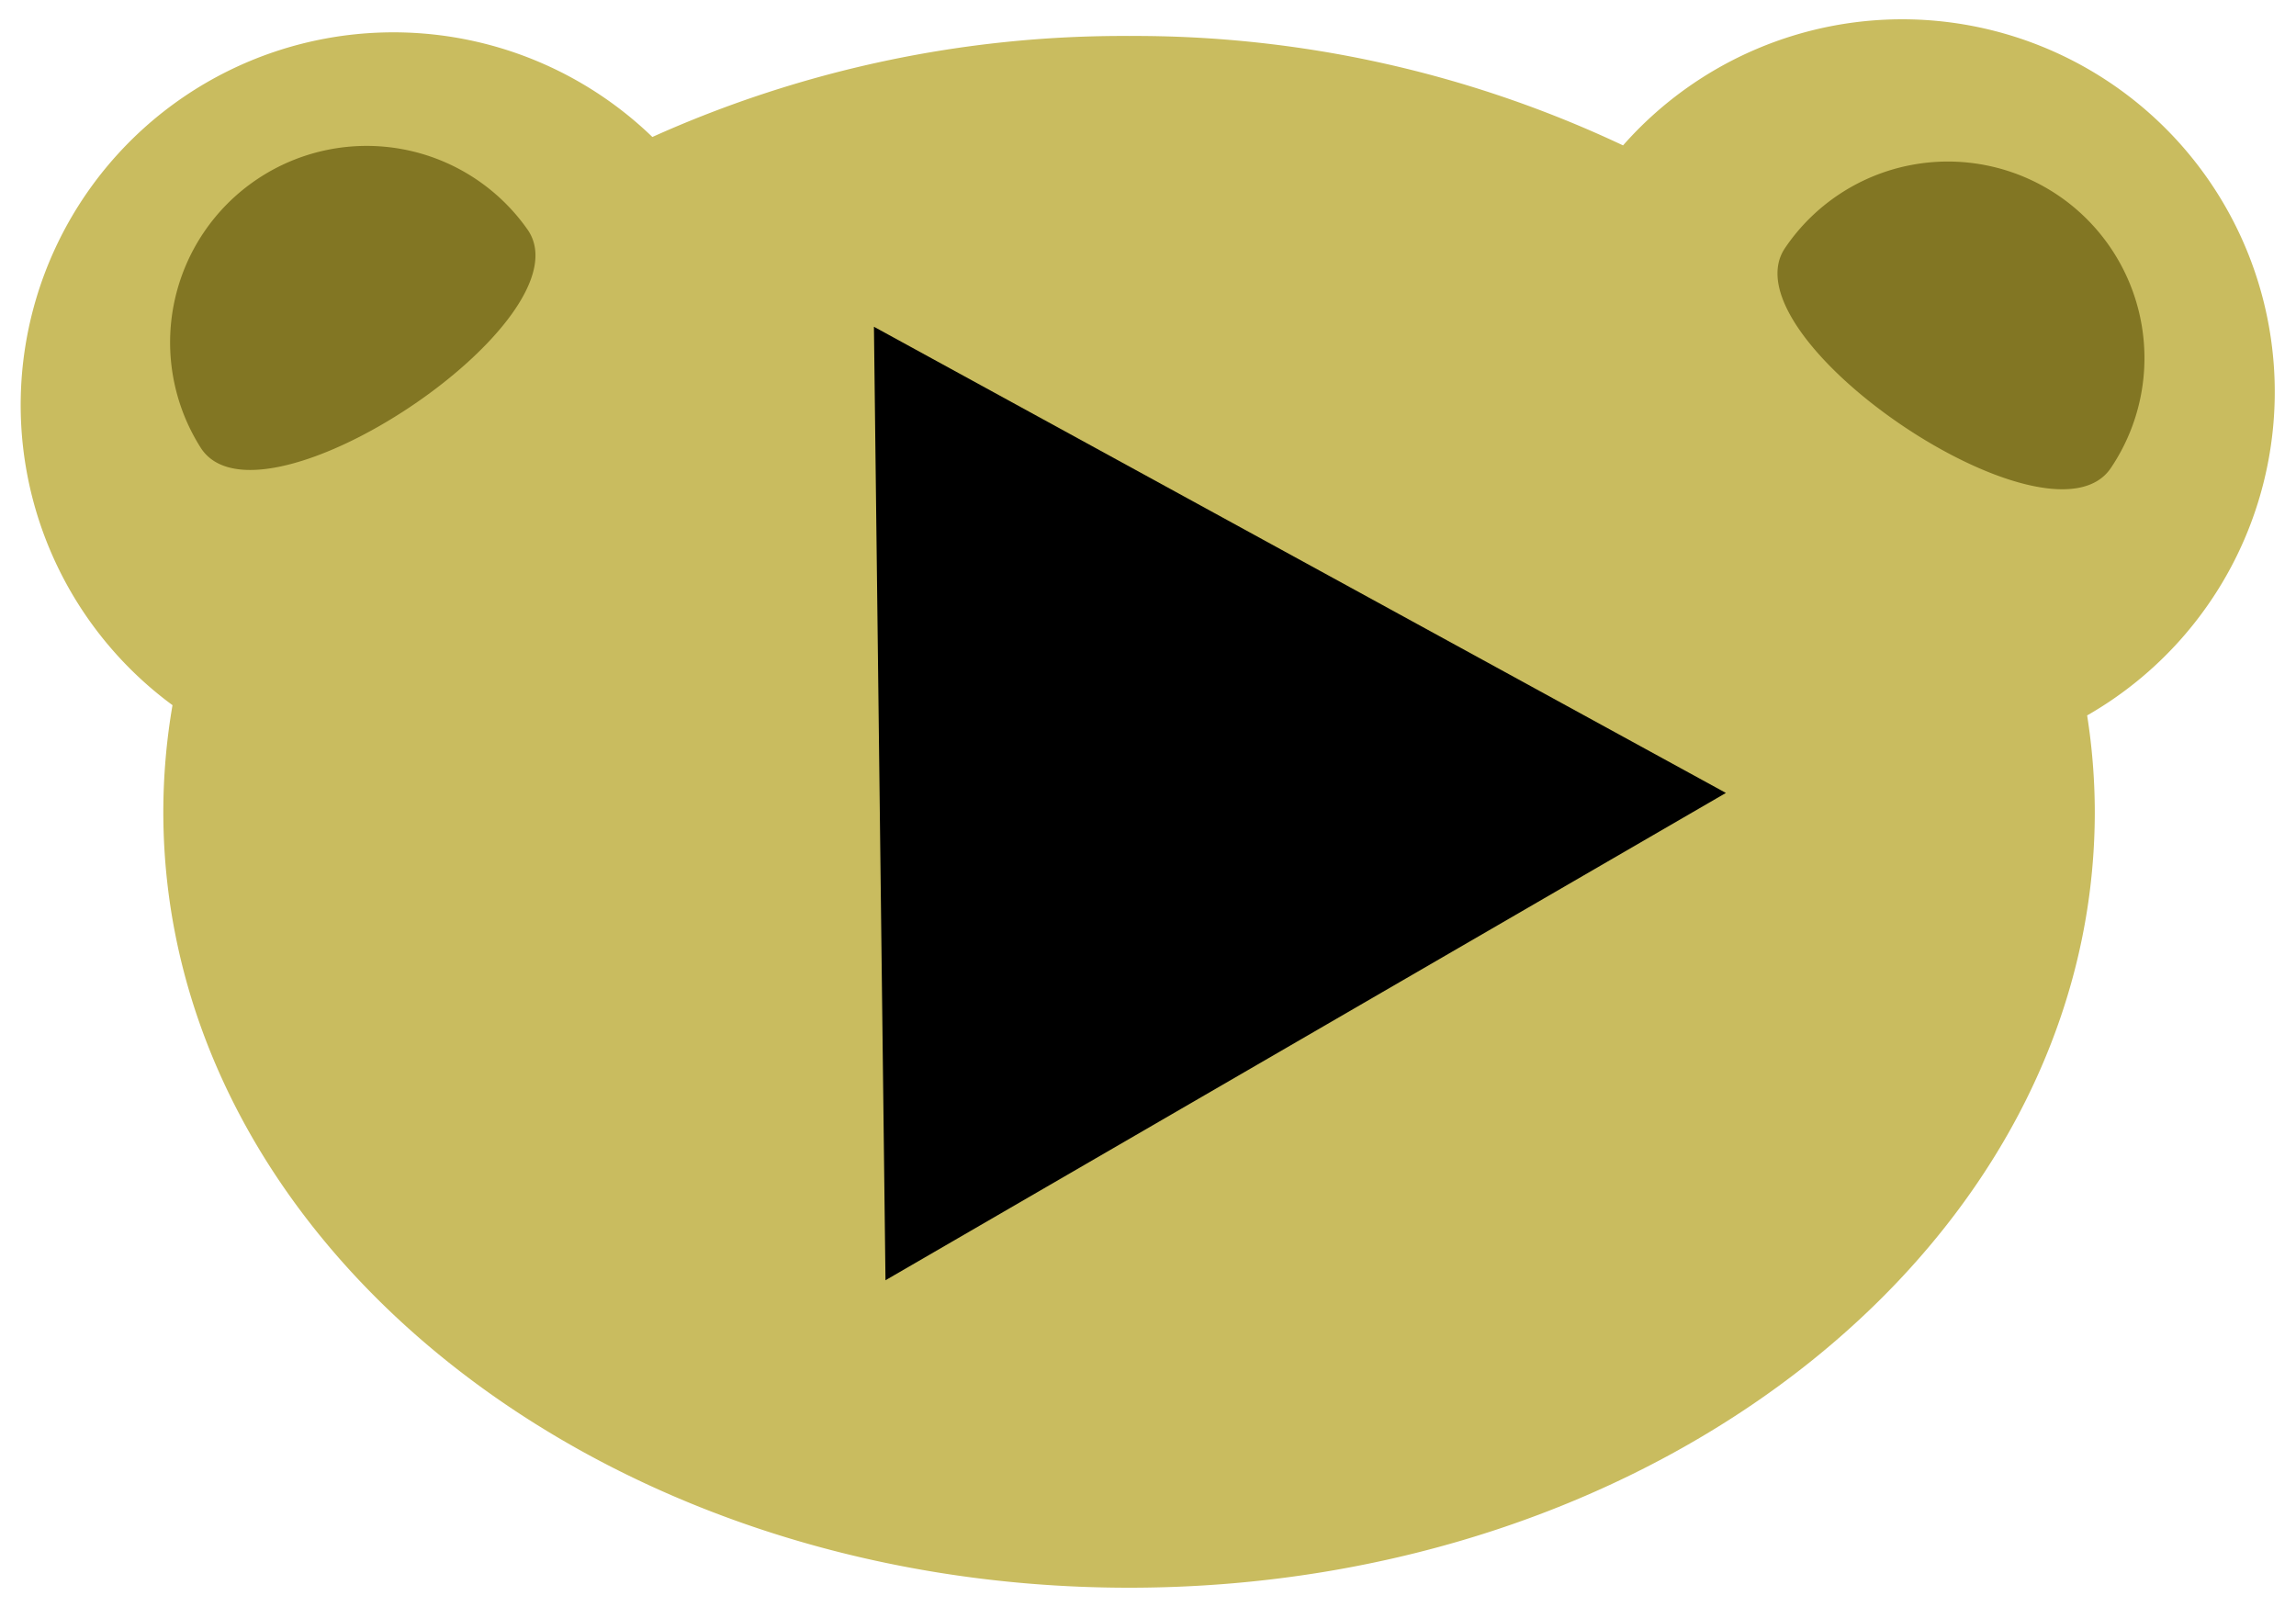 <svg xmlns="http://www.w3.org/2000/svg" width="300" height="210" viewBox="0 0 300 210"><defs><style>.cls-1{fill:#c9bc5f;}.cls-2{fill:#827623;}</style></defs><title>play</title><g id="Layer_6" data-name="Layer 6"><path class="cls-1" d="M250.51,2.56A48.63,48.63,0,0,0,212.07,19,149.55,149.55,0,0,0,147.53,4.7,150,150,0,0,0,85.24,17.9a48.7,48.7,0,1,0-62.7,74.25,82.57,82.57,0,0,0-1.2,13.94c0,56,56.5,101.39,126.19,101.39s126.18-45.39,126.18-101.39a82.16,82.16,0,0,0-1-12.6A48.7,48.7,0,0,0,250.51,2.56Z"/><path class="cls-2" d="M233.23,32.42c-7.93,11.76,34.63,40.5,42.57,28.75a25.68,25.68,0,0,0-42.57-28.75Z"/><path class="cls-2" d="M26.29,58.61C34.17,70.41,76.88,41.89,69,30.1A25.68,25.68,0,0,0,26.29,58.61Z"/><polygon points="114.19 42.7 225.51 103.62 115.7 167.3 114.19 42.7"/></g></svg>
